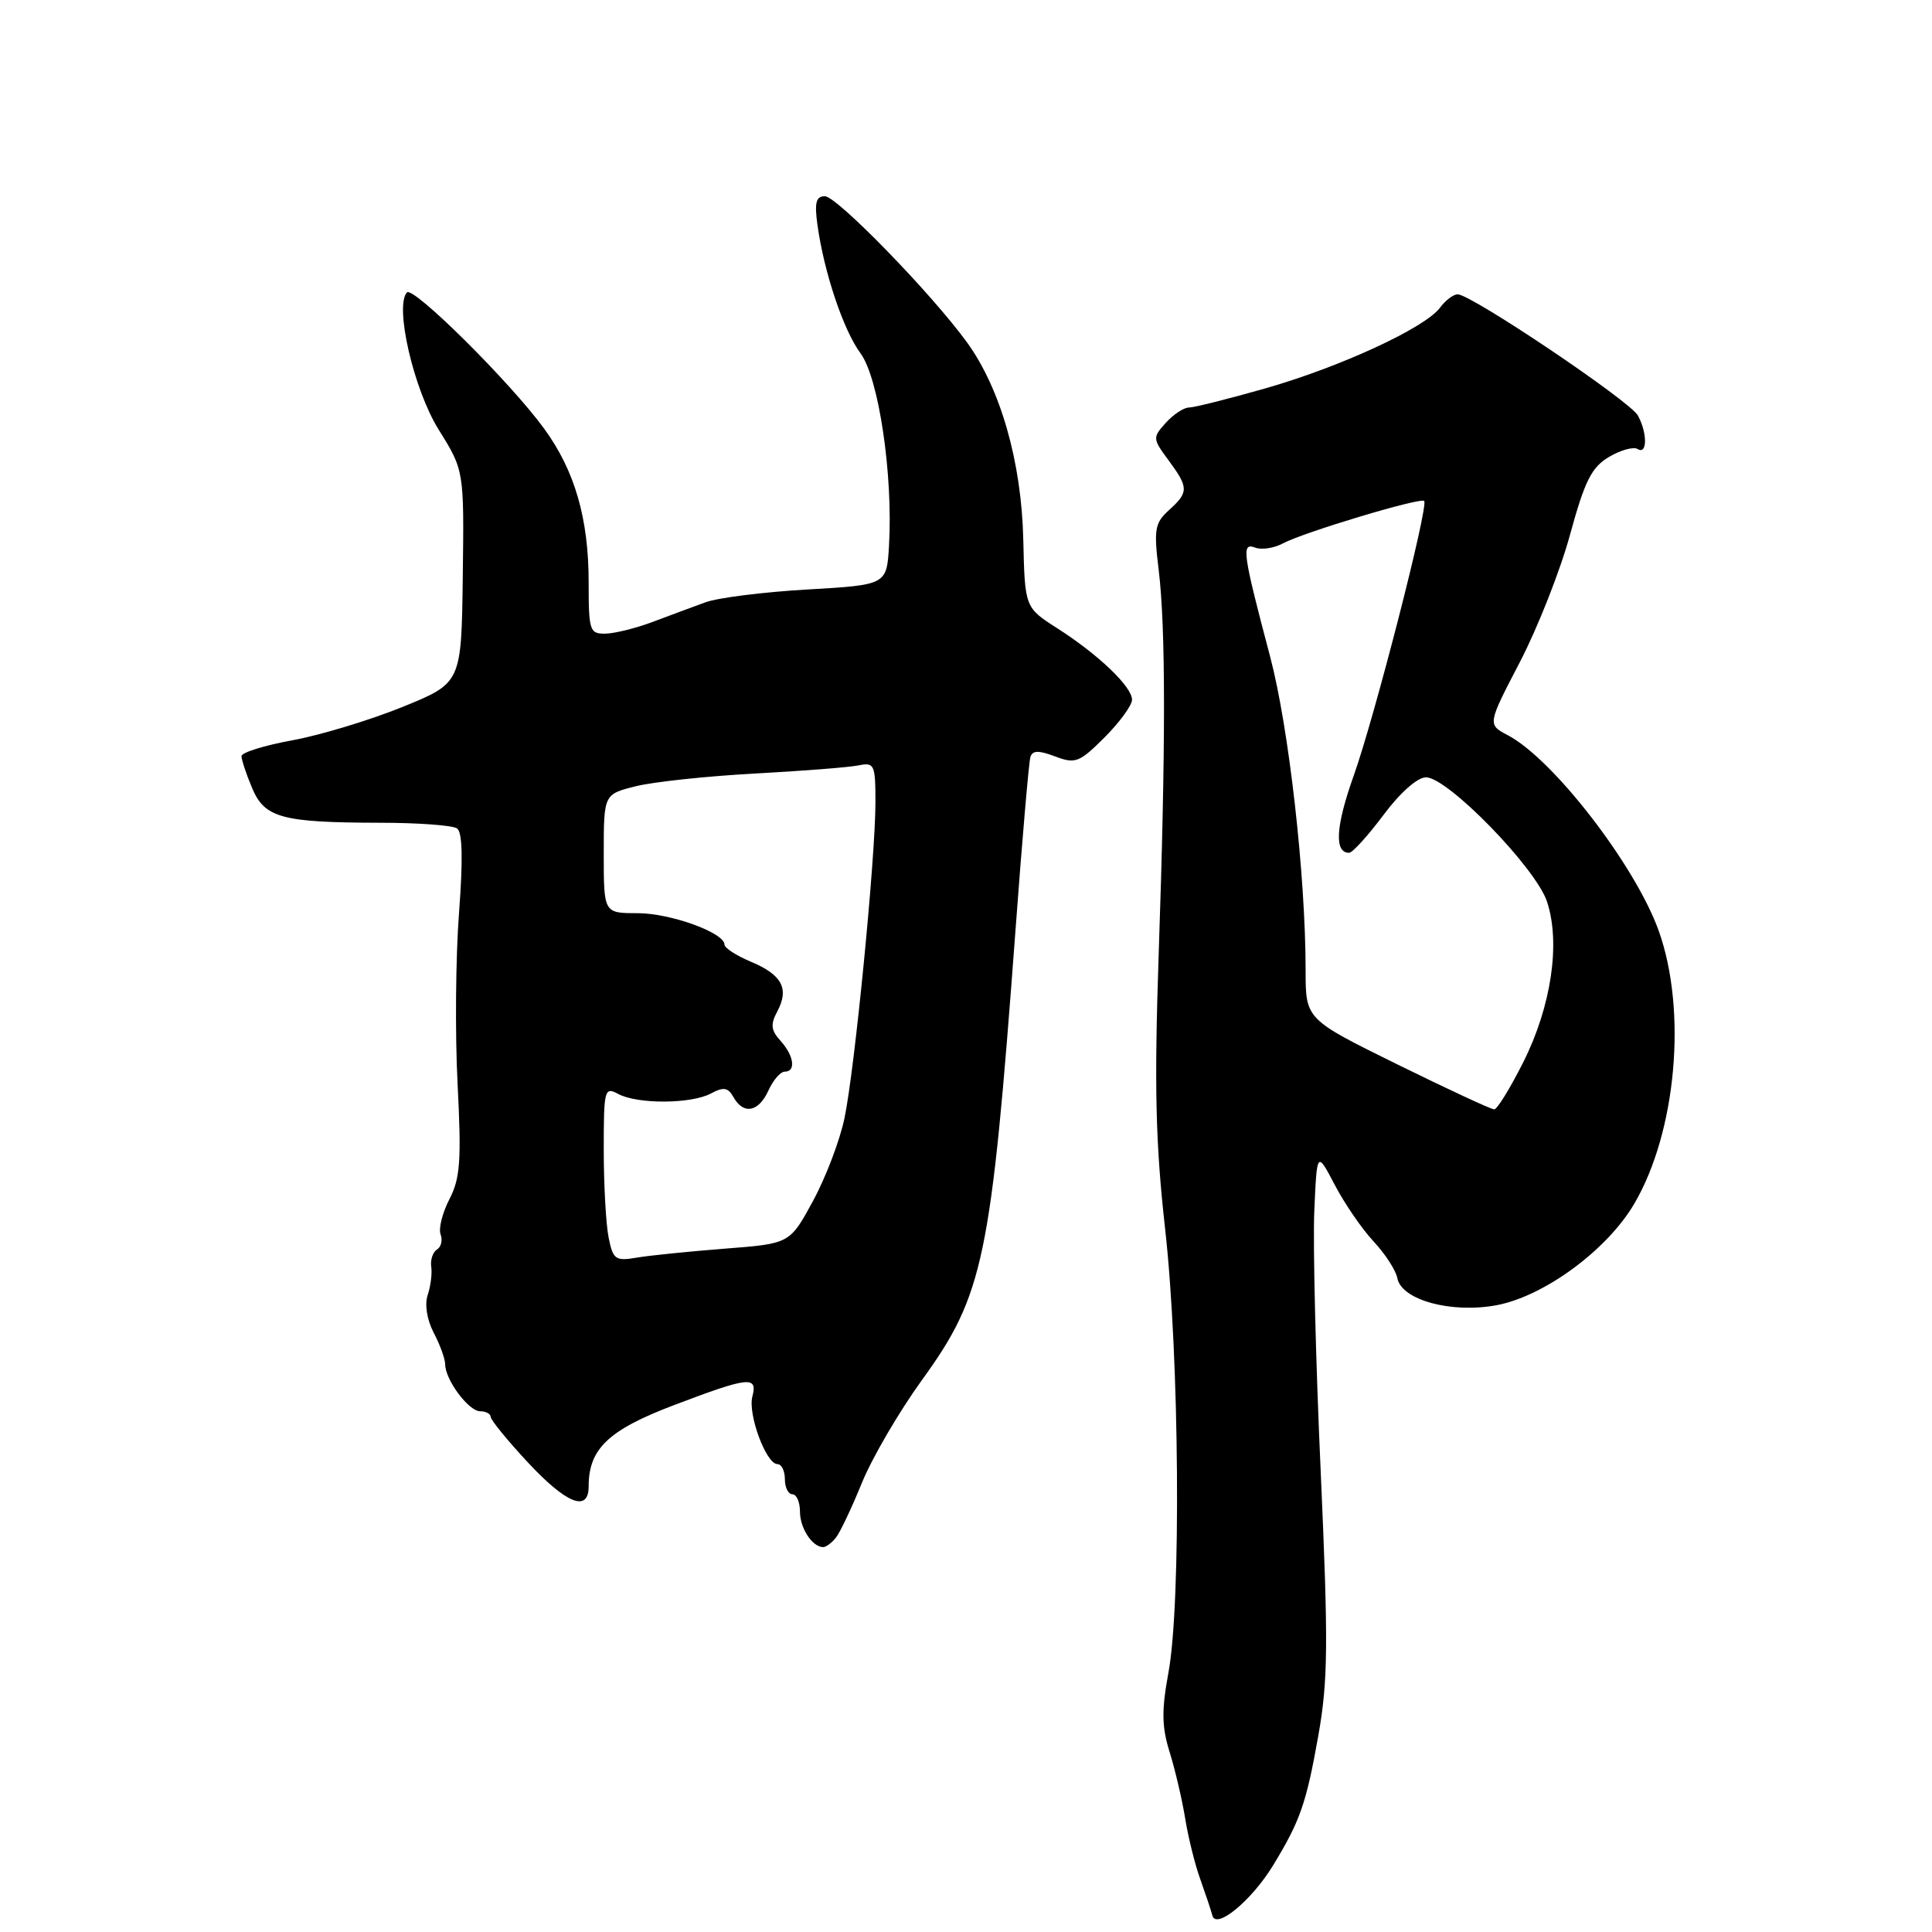 <?xml version="1.0" encoding="UTF-8" standalone="no"?>
<!DOCTYPE svg PUBLIC "-//W3C//DTD SVG 1.1//EN" "http://www.w3.org/Graphics/SVG/1.1/DTD/svg11.dtd" >
<svg xmlns="http://www.w3.org/2000/svg" xmlns:xlink="http://www.w3.org/1999/xlink" version="1.1" viewBox="0 0 256 256">
 <g >
 <path fill="currentColor"
d=" M 168.68 247.19 C 172.28 241.28 173.08 239.00 174.68 230.00 C 175.98 222.66 176.02 217.89 175.00 195.00 C 174.34 180.43 173.96 164.90 174.15 160.50 C 174.50 152.50 174.50 152.50 176.86 157.00 C 178.15 159.47 180.47 162.85 182.01 164.50 C 183.55 166.15 184.96 168.33 185.15 169.35 C 185.70 172.27 192.33 174.07 198.34 172.94 C 204.67 171.73 212.97 165.61 216.55 159.50 C 222.14 149.97 223.57 133.89 219.78 123.31 C 216.67 114.66 205.81 100.58 199.79 97.42 C 197.09 95.99 197.09 95.99 201.38 87.75 C 203.74 83.21 206.74 75.61 208.04 70.84 C 209.99 63.70 210.90 61.90 213.21 60.54 C 214.75 59.63 216.45 59.16 217.00 59.50 C 218.28 60.29 218.30 57.42 217.04 55.07 C 216.02 53.17 194.95 39.00 193.15 39.00 C 192.58 39.00 191.53 39.79 190.81 40.77 C 188.83 43.44 177.57 48.64 167.64 51.47 C 162.76 52.86 158.22 54.00 157.54 54.00 C 156.86 54.00 155.49 54.91 154.48 56.02 C 152.71 57.98 152.72 58.13 154.83 60.98 C 157.52 64.62 157.52 65.22 154.90 67.59 C 153.02 69.29 152.87 70.14 153.53 75.50 C 154.47 83.21 154.47 98.96 153.53 126.50 C 152.94 144.00 153.11 151.44 154.39 162.88 C 156.28 179.75 156.52 212.43 154.83 221.60 C 153.90 226.66 153.93 228.80 155.00 232.22 C 155.73 234.57 156.65 238.53 157.05 241.00 C 157.45 243.47 158.34 247.07 159.04 249.00 C 159.73 250.93 160.46 253.10 160.65 253.82 C 161.14 255.72 165.84 251.84 168.68 247.19 Z  M 110.76 203.75 C 111.31 203.06 112.86 199.80 114.20 196.50 C 115.54 193.20 119.12 187.07 122.15 182.88 C 130.34 171.56 131.31 166.93 134.54 123.50 C 135.43 111.40 136.33 100.97 136.53 100.32 C 136.80 99.42 137.61 99.40 139.81 100.23 C 142.49 101.25 143.02 101.04 146.37 97.70 C 148.36 95.70 150.00 93.46 150.00 92.72 C 150.00 90.99 145.54 86.73 140.08 83.24 C 135.80 80.50 135.80 80.50 135.59 71.50 C 135.36 61.21 132.57 51.46 128.10 45.32 C 123.37 38.83 110.88 26.00 109.30 26.00 C 108.13 26.00 107.91 26.85 108.31 29.75 C 109.18 36.08 111.75 43.74 114.03 46.83 C 116.44 50.08 118.34 62.92 117.80 72.26 C 117.50 77.50 117.50 77.50 107.00 78.11 C 101.22 78.44 95.15 79.20 93.50 79.80 C 91.85 80.40 88.70 81.57 86.50 82.40 C 84.30 83.23 81.49 83.93 80.25 83.96 C 78.13 84.00 78.00 83.60 78.00 77.16 C 78.00 68.70 76.16 62.35 72.09 56.78 C 67.61 50.64 54.73 37.86 53.92 38.75 C 52.26 40.57 54.82 51.62 58.12 56.92 C 61.50 62.34 61.50 62.34 61.32 76.42 C 61.14 90.50 61.14 90.50 53.32 93.68 C 49.02 95.42 42.46 97.41 38.75 98.09 C 35.04 98.77 32.00 99.71 32.00 100.19 C 32.00 100.67 32.62 102.56 33.39 104.38 C 35.06 108.38 37.30 108.99 50.37 109.02 C 55.39 109.02 59.98 109.36 60.56 109.77 C 61.28 110.26 61.36 113.87 60.82 121.00 C 60.38 126.78 60.29 136.93 60.63 143.56 C 61.15 153.77 60.99 156.12 59.55 158.90 C 58.62 160.70 58.09 162.80 58.38 163.56 C 58.67 164.32 58.46 165.22 57.91 165.56 C 57.36 165.90 57.01 166.92 57.14 167.84 C 57.28 168.75 57.06 170.44 56.67 171.60 C 56.25 172.85 56.57 174.87 57.47 176.60 C 58.31 178.19 58.99 180.08 58.99 180.79 C 59.00 182.84 62.10 187.00 63.62 187.00 C 64.38 187.00 65.01 187.34 65.02 187.75 C 65.03 188.16 67.23 190.86 69.92 193.75 C 75.06 199.27 78.00 200.44 78.00 196.95 C 78.00 191.98 80.61 189.49 89.27 186.20 C 99.25 182.41 100.42 182.28 99.69 185.06 C 99.08 187.41 101.52 194.00 103.01 194.00 C 103.56 194.00 104.00 194.90 104.00 196.00 C 104.00 197.10 104.45 198.00 105.00 198.00 C 105.55 198.00 106.00 199.03 106.00 200.30 C 106.00 202.50 107.64 205.00 109.08 205.00 C 109.45 205.00 110.21 204.44 110.76 203.75 Z  M 185.14 141.03 C 173.00 135.05 173.00 135.05 173.00 128.58 C 173.00 116.01 170.78 96.40 168.30 87.01 C 164.65 73.22 164.46 71.86 166.31 72.56 C 167.15 72.89 168.81 72.64 170.00 72.00 C 172.75 70.53 188.22 65.88 188.71 66.38 C 189.33 67.00 182.16 94.95 179.38 102.76 C 176.98 109.49 176.77 113.00 178.76 113.00 C 179.21 113.00 181.25 110.75 183.31 108.00 C 185.51 105.04 187.82 103.00 188.95 103.00 C 191.83 103.00 203.52 115.01 204.99 119.48 C 206.80 124.96 205.56 133.34 201.84 140.75 C 200.11 144.19 198.38 147.00 197.99 147.00 C 197.59 147.00 191.81 144.31 185.14 141.03 Z  M 80.64 163.96 C 80.29 162.19 80.00 156.97 80.00 152.34 C 80.00 144.33 80.09 143.98 81.93 144.96 C 84.49 146.33 91.60 146.29 94.21 144.89 C 95.88 143.99 96.47 144.09 97.20 145.39 C 98.52 147.74 100.52 147.36 101.82 144.50 C 102.44 143.12 103.42 142.00 103.98 142.00 C 105.50 142.00 105.21 139.89 103.42 137.91 C 102.15 136.51 102.07 135.74 103.00 134.01 C 104.60 131.01 103.62 129.16 99.51 127.44 C 97.58 126.63 96.00 125.61 96.00 125.17 C 96.00 123.59 88.84 121.00 84.47 121.00 C 80.00 121.00 80.00 121.00 80.00 113.12 C 80.00 105.24 80.00 105.24 84.25 104.18 C 86.59 103.60 93.67 102.84 100.00 102.50 C 106.33 102.16 112.51 101.67 113.75 101.42 C 115.86 100.99 116.00 101.29 116.00 106.32 C 116.00 113.70 113.26 141.65 111.90 148.16 C 111.29 151.10 109.41 156.04 107.72 159.15 C 104.65 164.79 104.65 164.79 96.08 165.45 C 91.36 165.82 86.10 166.35 84.39 166.64 C 81.54 167.13 81.23 166.90 80.64 163.96 Z "/>
</g>
</svg>